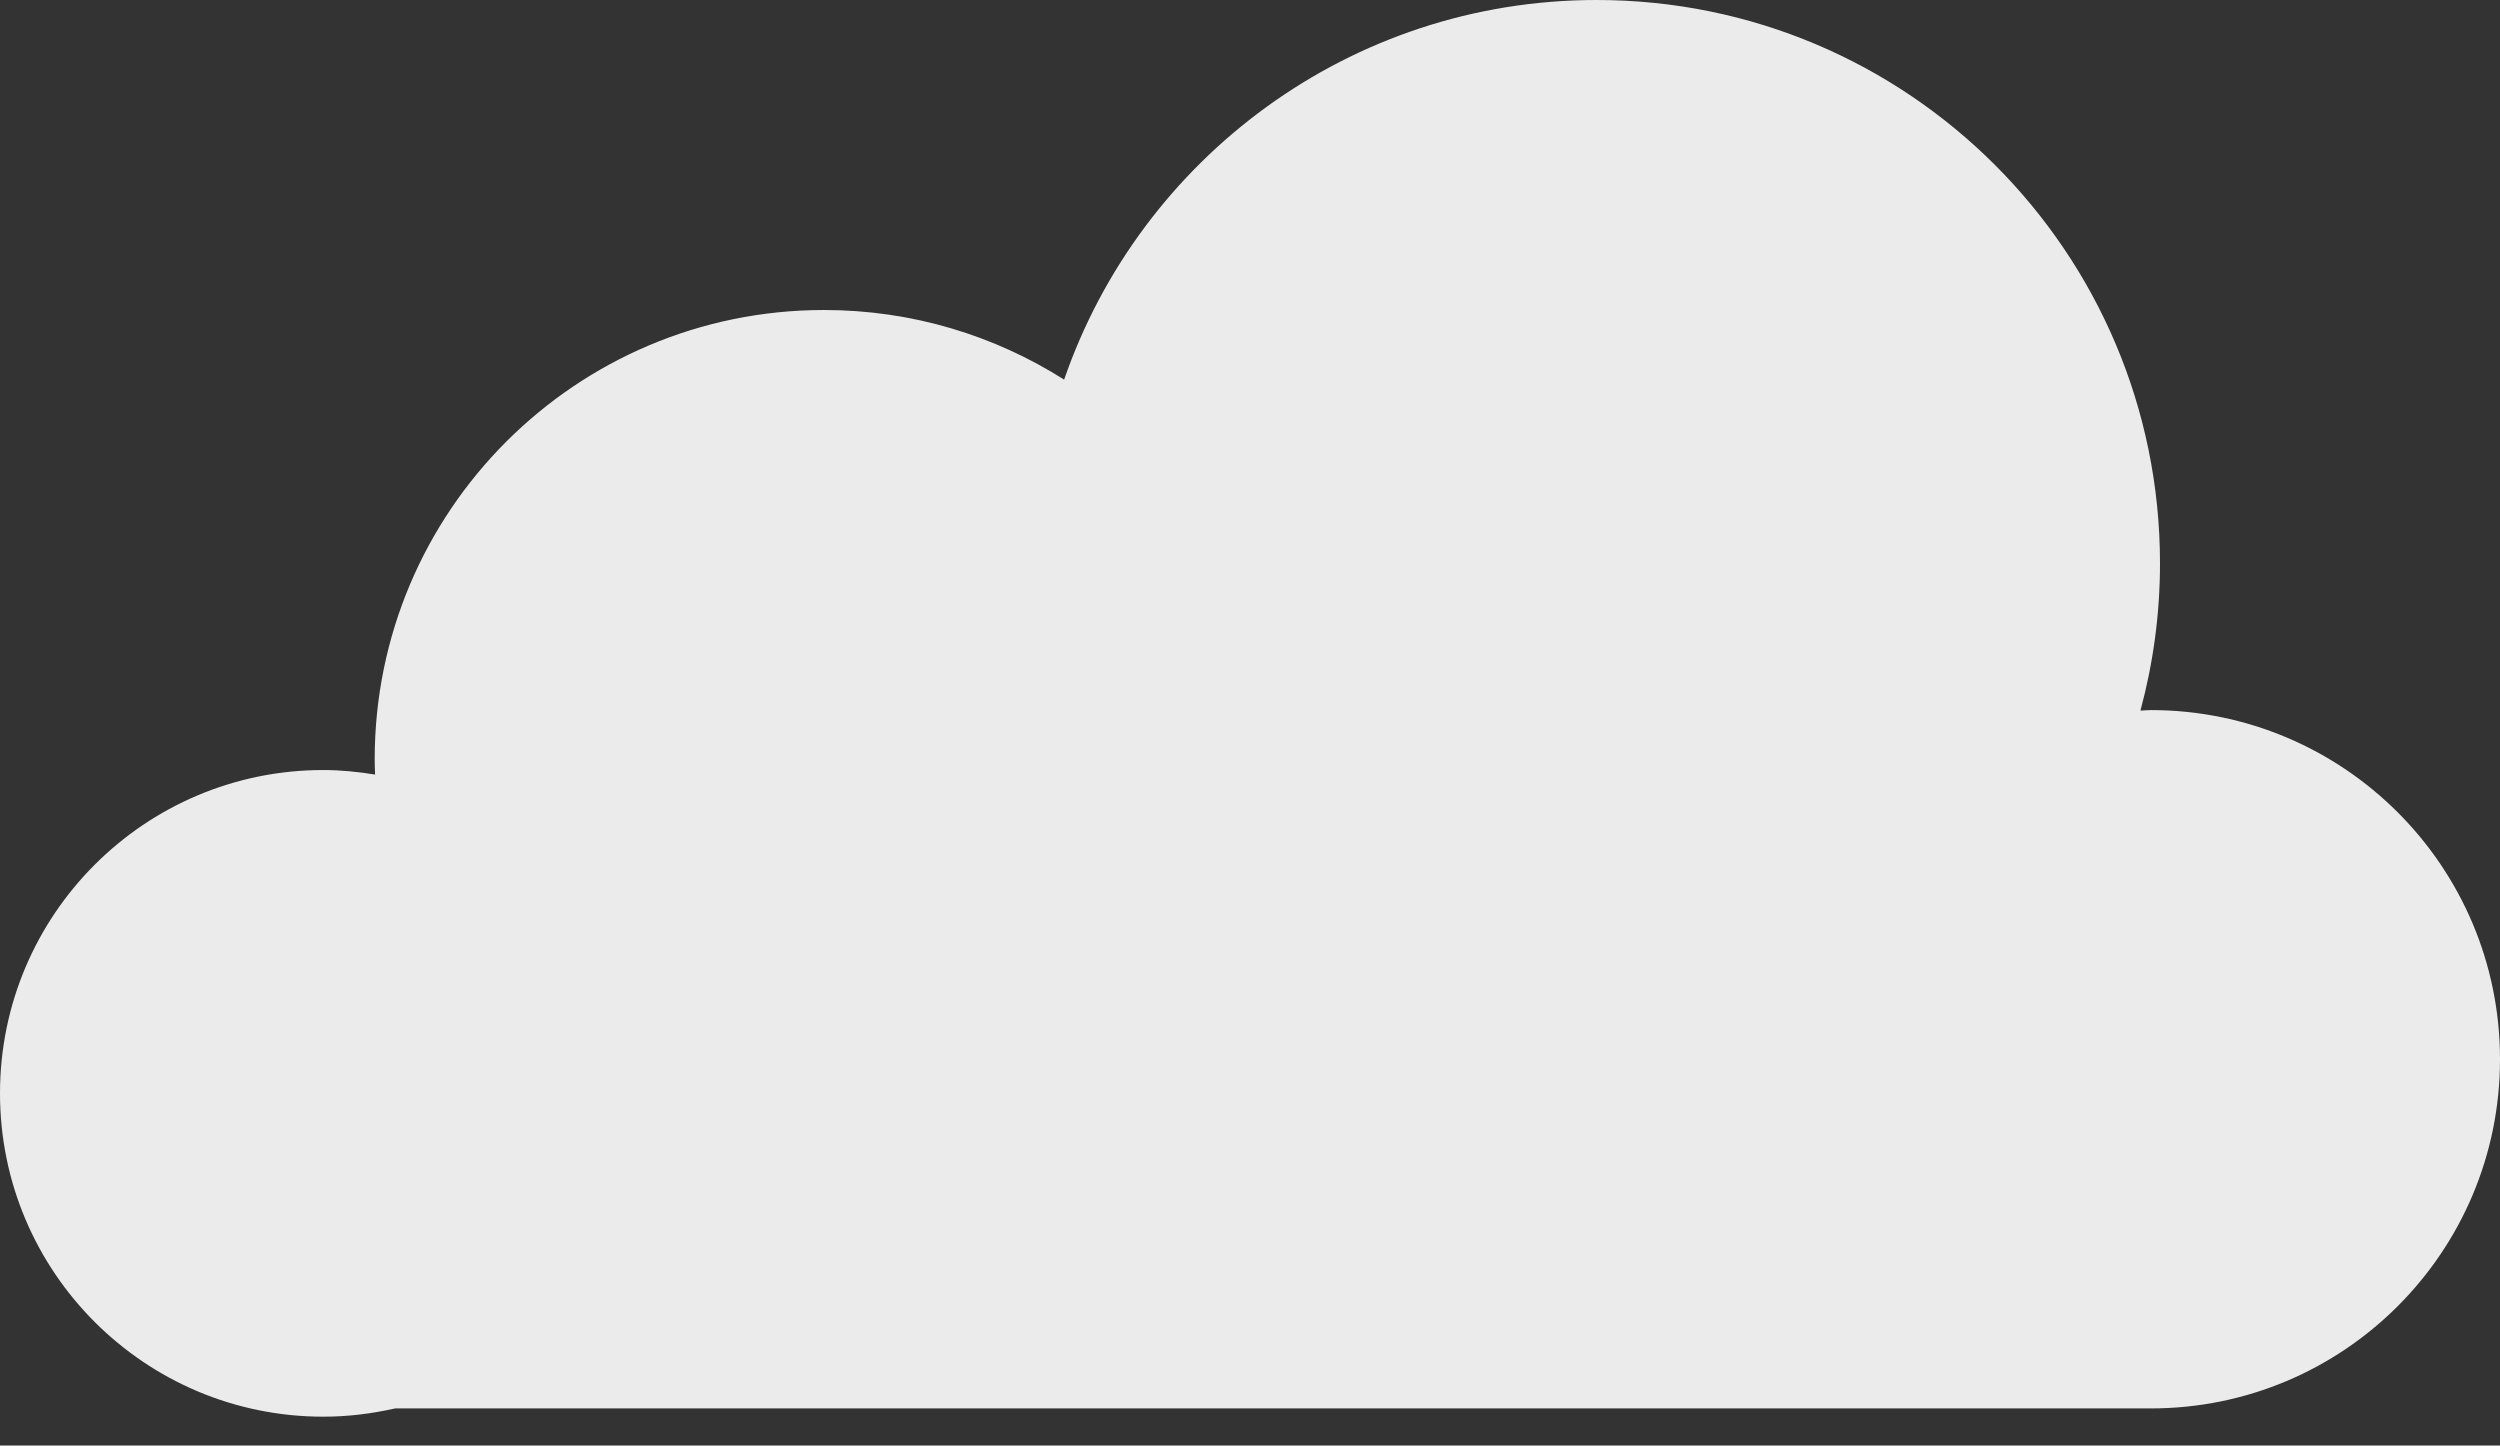 <?xml version="1.0" encoding="utf-8"?>
<!-- Generator: Adobe Illustrator 16.0.0, SVG Export Plug-In . SVG Version: 6.00 Build 0)  -->
<!DOCTYPE svg PUBLIC "-//W3C//DTD SVG 1.1//EN" "http://www.w3.org/Graphics/SVG/1.1/DTD/svg11.dtd">
<svg version="1.1" id="Calque_1" xmlns="http://www.w3.org/2000/svg" xmlns:xlink="http://www.w3.org/1999/xlink" x="0px" y="0px"
	 width="234.195px" height="135.417px" viewBox="0 0 234.195 135.417" enable-background="new 0 0 234.195 135.417"
	 xml:space="preserve">
<rect x="0" y="0" width="234.195" height="135.417" fill="#333333" stroke="none"/>
<g>
	<path opacity="0.9" fill="#FFFFFF" d="M201.487,66.519c-0.33,0-0.648,0.041-0.976,0.05c1.188-4.398,1.833-9.021,1.833-13.796
		C202.345,23.628,178.718,0,149.572,0c-23.116,0-42.748,14.871-49.886,35.563c-6.508-4.123-14.22-6.522-22.496-6.522
		c-23.246,0-42.09,18.846-42.09,42.092c0,0.478,0.02,0.951,0.036,1.427c-1.582-0.256-3.194-0.425-4.848-0.425
		C13.561,72.134,0,85.695,0,102.424c0,16.727,13.561,30.288,30.289,30.288c2.313,0,4.557-0.284,6.721-0.774h164.477
		c18.064,0,32.708-14.644,32.708-32.708C234.195,81.163,219.551,66.519,201.487,66.519z"/>
	<path fill="#FFFFFF" d="M99.687,35.563v96.375V35.563z"/>
</g>
</svg>
